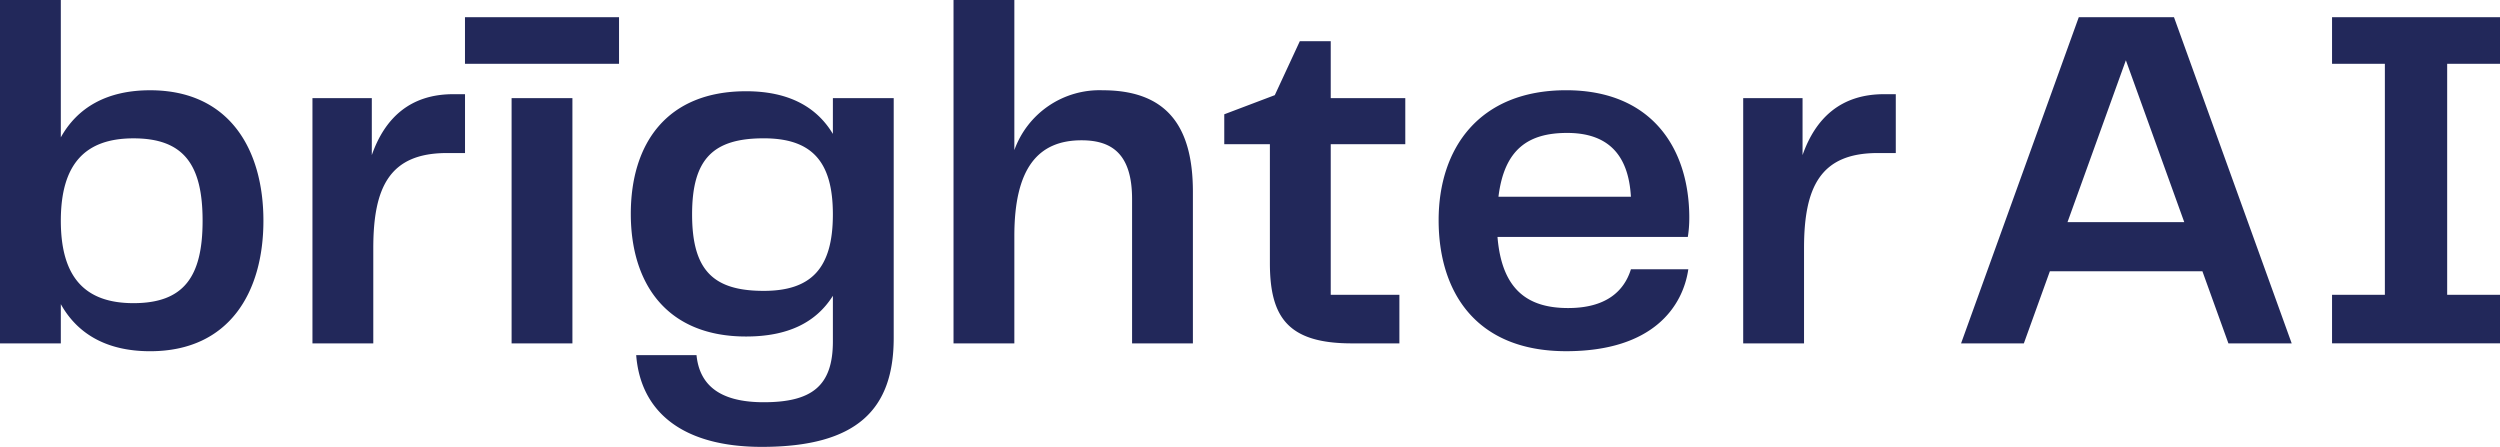<svg xmlns="http://www.w3.org/2000/svg" xmlns:xlink="http://www.w3.org/1999/xlink" width="191.133" height="34.165" viewBox="0 0 191.133 34.165"><defs><clipPath id="a"><path d="M0-11.8H191.133V-45.964H0Z" transform="translate(0 45.964)" fill="none"/></clipPath></defs><g transform="translate(0 45.964)"><g transform="translate(0 -45.964)" clip-path="url(#a)"><g transform="translate(0 0)"><path d="M-3.963-2.383c-3.3,0-5.55,1.313-6.826,3.6v-10.5h-4.65V16.968h4.65v-3c1.275,2.288,3.525,3.6,6.826,3.6,6.076,0,8.663-4.537,8.663-9.975S2.112-2.383-3.963-2.383M-5.238,13.893c-3.713,0-5.551-1.988-5.551-6.3s1.838-6.3,5.551-6.3c3.862,0,5.288,2.025,5.288,6.3s-1.426,6.3-5.288,6.3M12.987,2.567v-4.35H8.449V16.968H13.1V9.692c0-4.65,1.238-7.275,5.625-7.275h1.388v-4.5h-.9c-3.337,0-5.25,1.875-6.225,4.651m10.686,14.4h4.65V-1.783h-4.65ZM20.11-4.408H31.888V-7.971H20.11ZM48.237.954C47-1.109,44.861-2.308,41.6-2.308c-6.075,0-8.812,4.012-8.812,9.375,0,5.326,2.738,9.376,8.812,9.376,3.226,0,5.363-1.087,6.638-3.113v3.488c0,3.412-1.613,4.65-5.288,4.65-3.413,0-4.913-1.351-5.138-3.6H33.2c.337,4.351,3.563,7.013,9.6,7.013,7.313,0,10.088-2.888,10.088-8.326V-1.783h-4.65Zm-5.288,12c-3.863,0-5.475-1.575-5.475-5.85,0-4.238,1.612-5.813,5.475-5.813,3.675,0,5.288,1.763,5.288,5.813,0,4.087-1.613,5.85-5.288,5.85M68.862-2.383a6.919,6.919,0,0,0-6.751,4.575V-9.284h-4.65V16.968h4.65V8.755c0-5.213,1.837-7.313,5.138-7.313,2.325,0,3.863,1.05,3.863,4.5V16.968h4.65V5.38c0-4.912-1.912-7.763-6.9-7.763M86.3-6.134H83.936L82.023-2.009,78.16-.546V1.742h3.488v9.076c0,4.125,1.351,6.15,6.263,6.15h3.638V13.256H86.3V1.742H92V-1.783H86.3Zm27.413,13.5c0-5.325-2.888-9.751-9.413-9.751-6.676,0-9.751,4.463-9.751,9.938,0,5.4,2.775,10.013,9.751,10.013,6.676,0,8.925-3.45,9.338-6.262h-4.388c-.525,1.687-1.912,2.963-4.8,2.963-2.963,0-5.063-1.275-5.4-5.438H113.6a8.995,8.995,0,0,0,.112-1.463M99.123,5.755c.45-3.676,2.326-4.876,5.251-4.876,3.038,0,4.688,1.576,4.875,4.876Zm23.249-3.188v-4.35h-4.538V16.968h4.651V9.692c0-4.65,1.238-7.275,5.625-7.275H129.5v-4.5h-.9c-3.338,0-5.251,1.875-6.226,4.651M143.491-7.971l-9,24.939h4.8l1.988-5.512h11.663l1.988,5.512h4.838l-9-24.939ZM142.628,7.7l4.463-12.376L151.555,7.7ZM175.694-4.408V-7.971H162.853v3.563h4.039V13.253h-4.039v3.714h12.841V13.253h-4.039V-4.408Z" transform="translate(15.439 9.284)" fill="#22285a"/></g></g></g></svg>